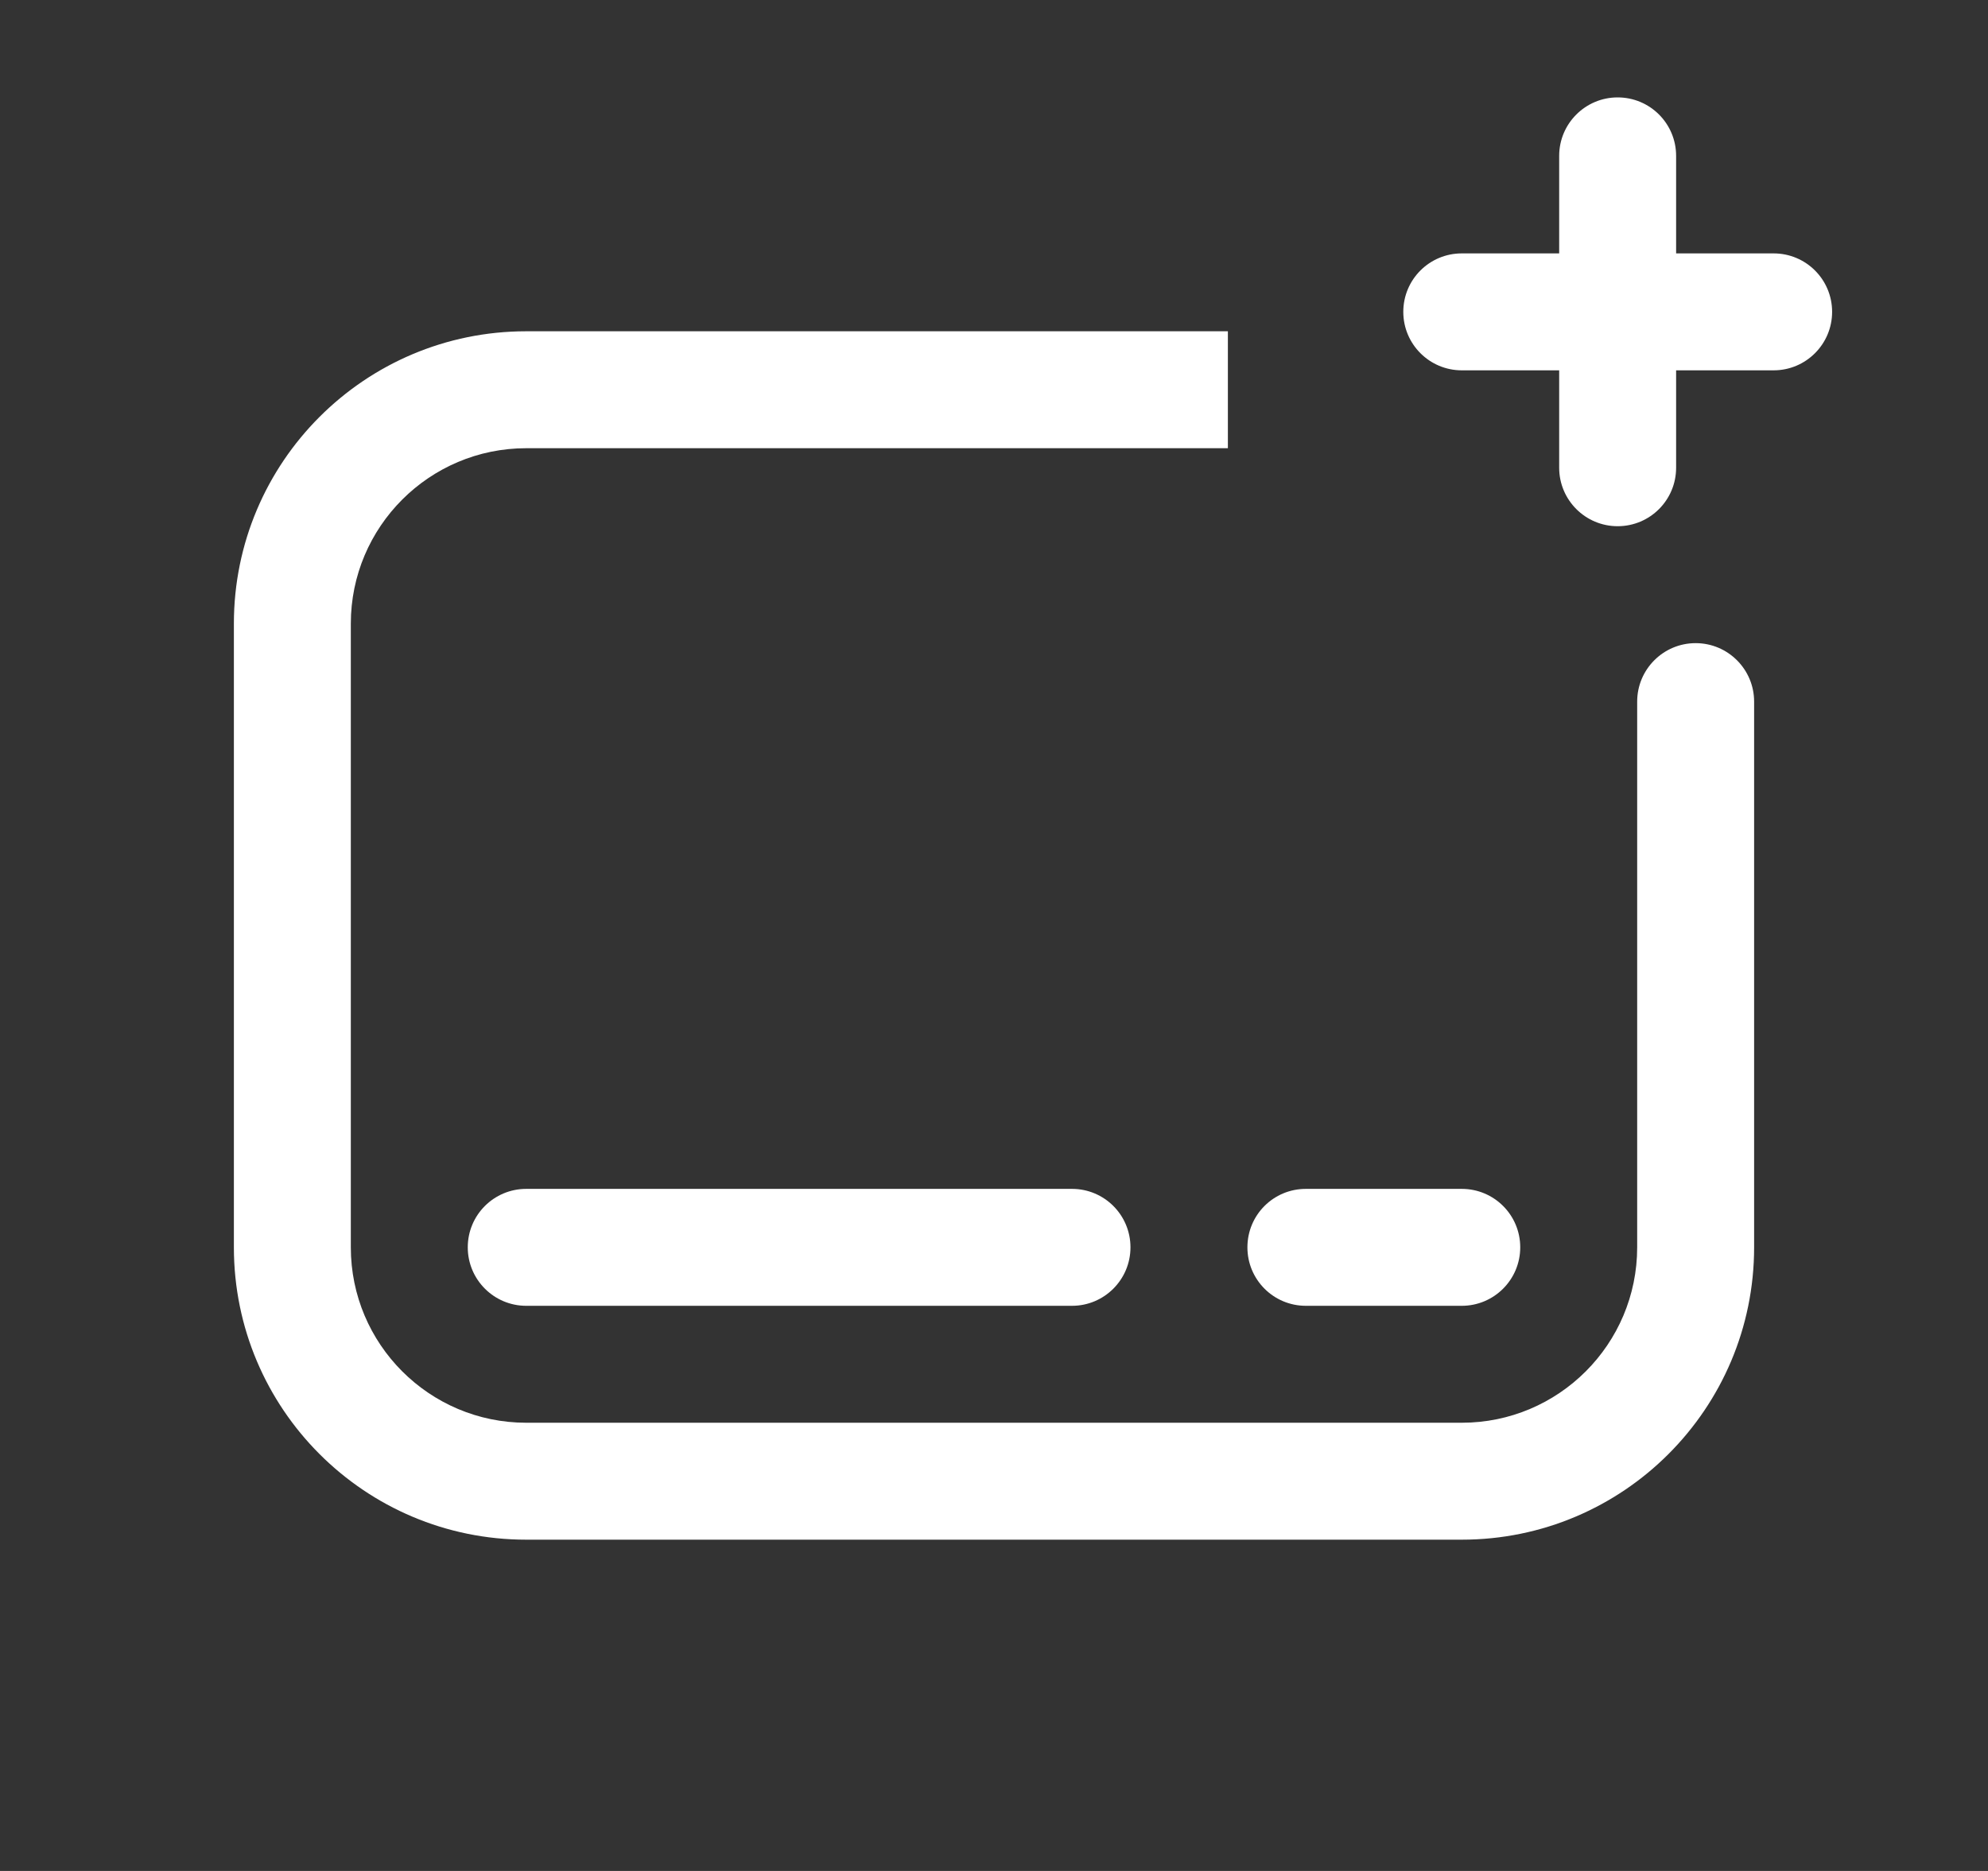 <svg width="17" height="16" viewBox="0 0 17 16" fill="none" xmlns="http://www.w3.org/2000/svg">
<rect x="0" y="0" width="17" height="16" fill="#333333" stroke="none"/>
<path d="M14.333 1.333C14.333 1.057 14.11 0.833 13.833 0.833C13.557 0.833 13.333 1.057 13.333 1.333H14.333ZM13.333 4C13.333 4.276 13.557 4.5 13.833 4.5C14.11 4.5 14.333 4.276 14.333 4H13.333ZM12.5 2.167C12.224 2.167 12 2.39 12 2.667C12 2.943 12.224 3.167 12.5 3.167V2.167ZM15.167 3.167C15.443 3.167 15.667 2.943 15.667 2.667C15.667 2.39 15.443 2.167 15.167 2.167V3.167ZM15 6C15 5.724 14.776 5.5 14.5 5.5C14.224 5.5 14 5.724 14 6H15ZM4.5 10.167C4.224 10.167 4 10.39 4 10.667C4 10.943 4.224 11.167 4.5 11.167V10.167ZM9.167 11.167C9.443 11.167 9.667 10.943 9.667 10.667C9.667 10.39 9.443 10.167 9.167 10.167V11.167ZM12.5 11.167C12.776 11.167 13 10.943 13 10.667C13 10.39 12.776 10.167 12.5 10.167V11.167ZM11.167 10.167C10.89 10.167 10.667 10.39 10.667 10.667C10.667 10.943 10.89 11.167 11.167 11.167V10.167ZM13.333 1.333V2.667H14.333V1.333H13.333ZM13.333 2.667V4H14.333V2.667H13.333ZM12.5 3.167H13.833V2.167H12.5V3.167ZM13.833 3.167H15.167V2.167H13.833V3.167ZM4.5 3.833H10.5V2.833H4.5V3.833ZM14 6V10.667H15V6H14ZM12.5 12.167H4.5V13.167H12.5V12.167ZM3 10.667V5.333H2V10.667H3ZM4.5 12.167C3.672 12.167 3 11.495 3 10.667H2C2 12.047 3.119 13.167 4.5 13.167V12.167ZM14 10.667C14 11.495 13.328 12.167 12.5 12.167V13.167C13.881 13.167 15 12.047 15 10.667H14ZM4.5 2.833C3.119 2.833 2 3.953 2 5.333H3C3 4.505 3.672 3.833 4.5 3.833V2.833ZM4.5 11.167H9.167V10.167H4.5V11.167ZM12.5 10.167H11.167V11.167H12.5V10.167Z" fill="white"/>
</svg>
